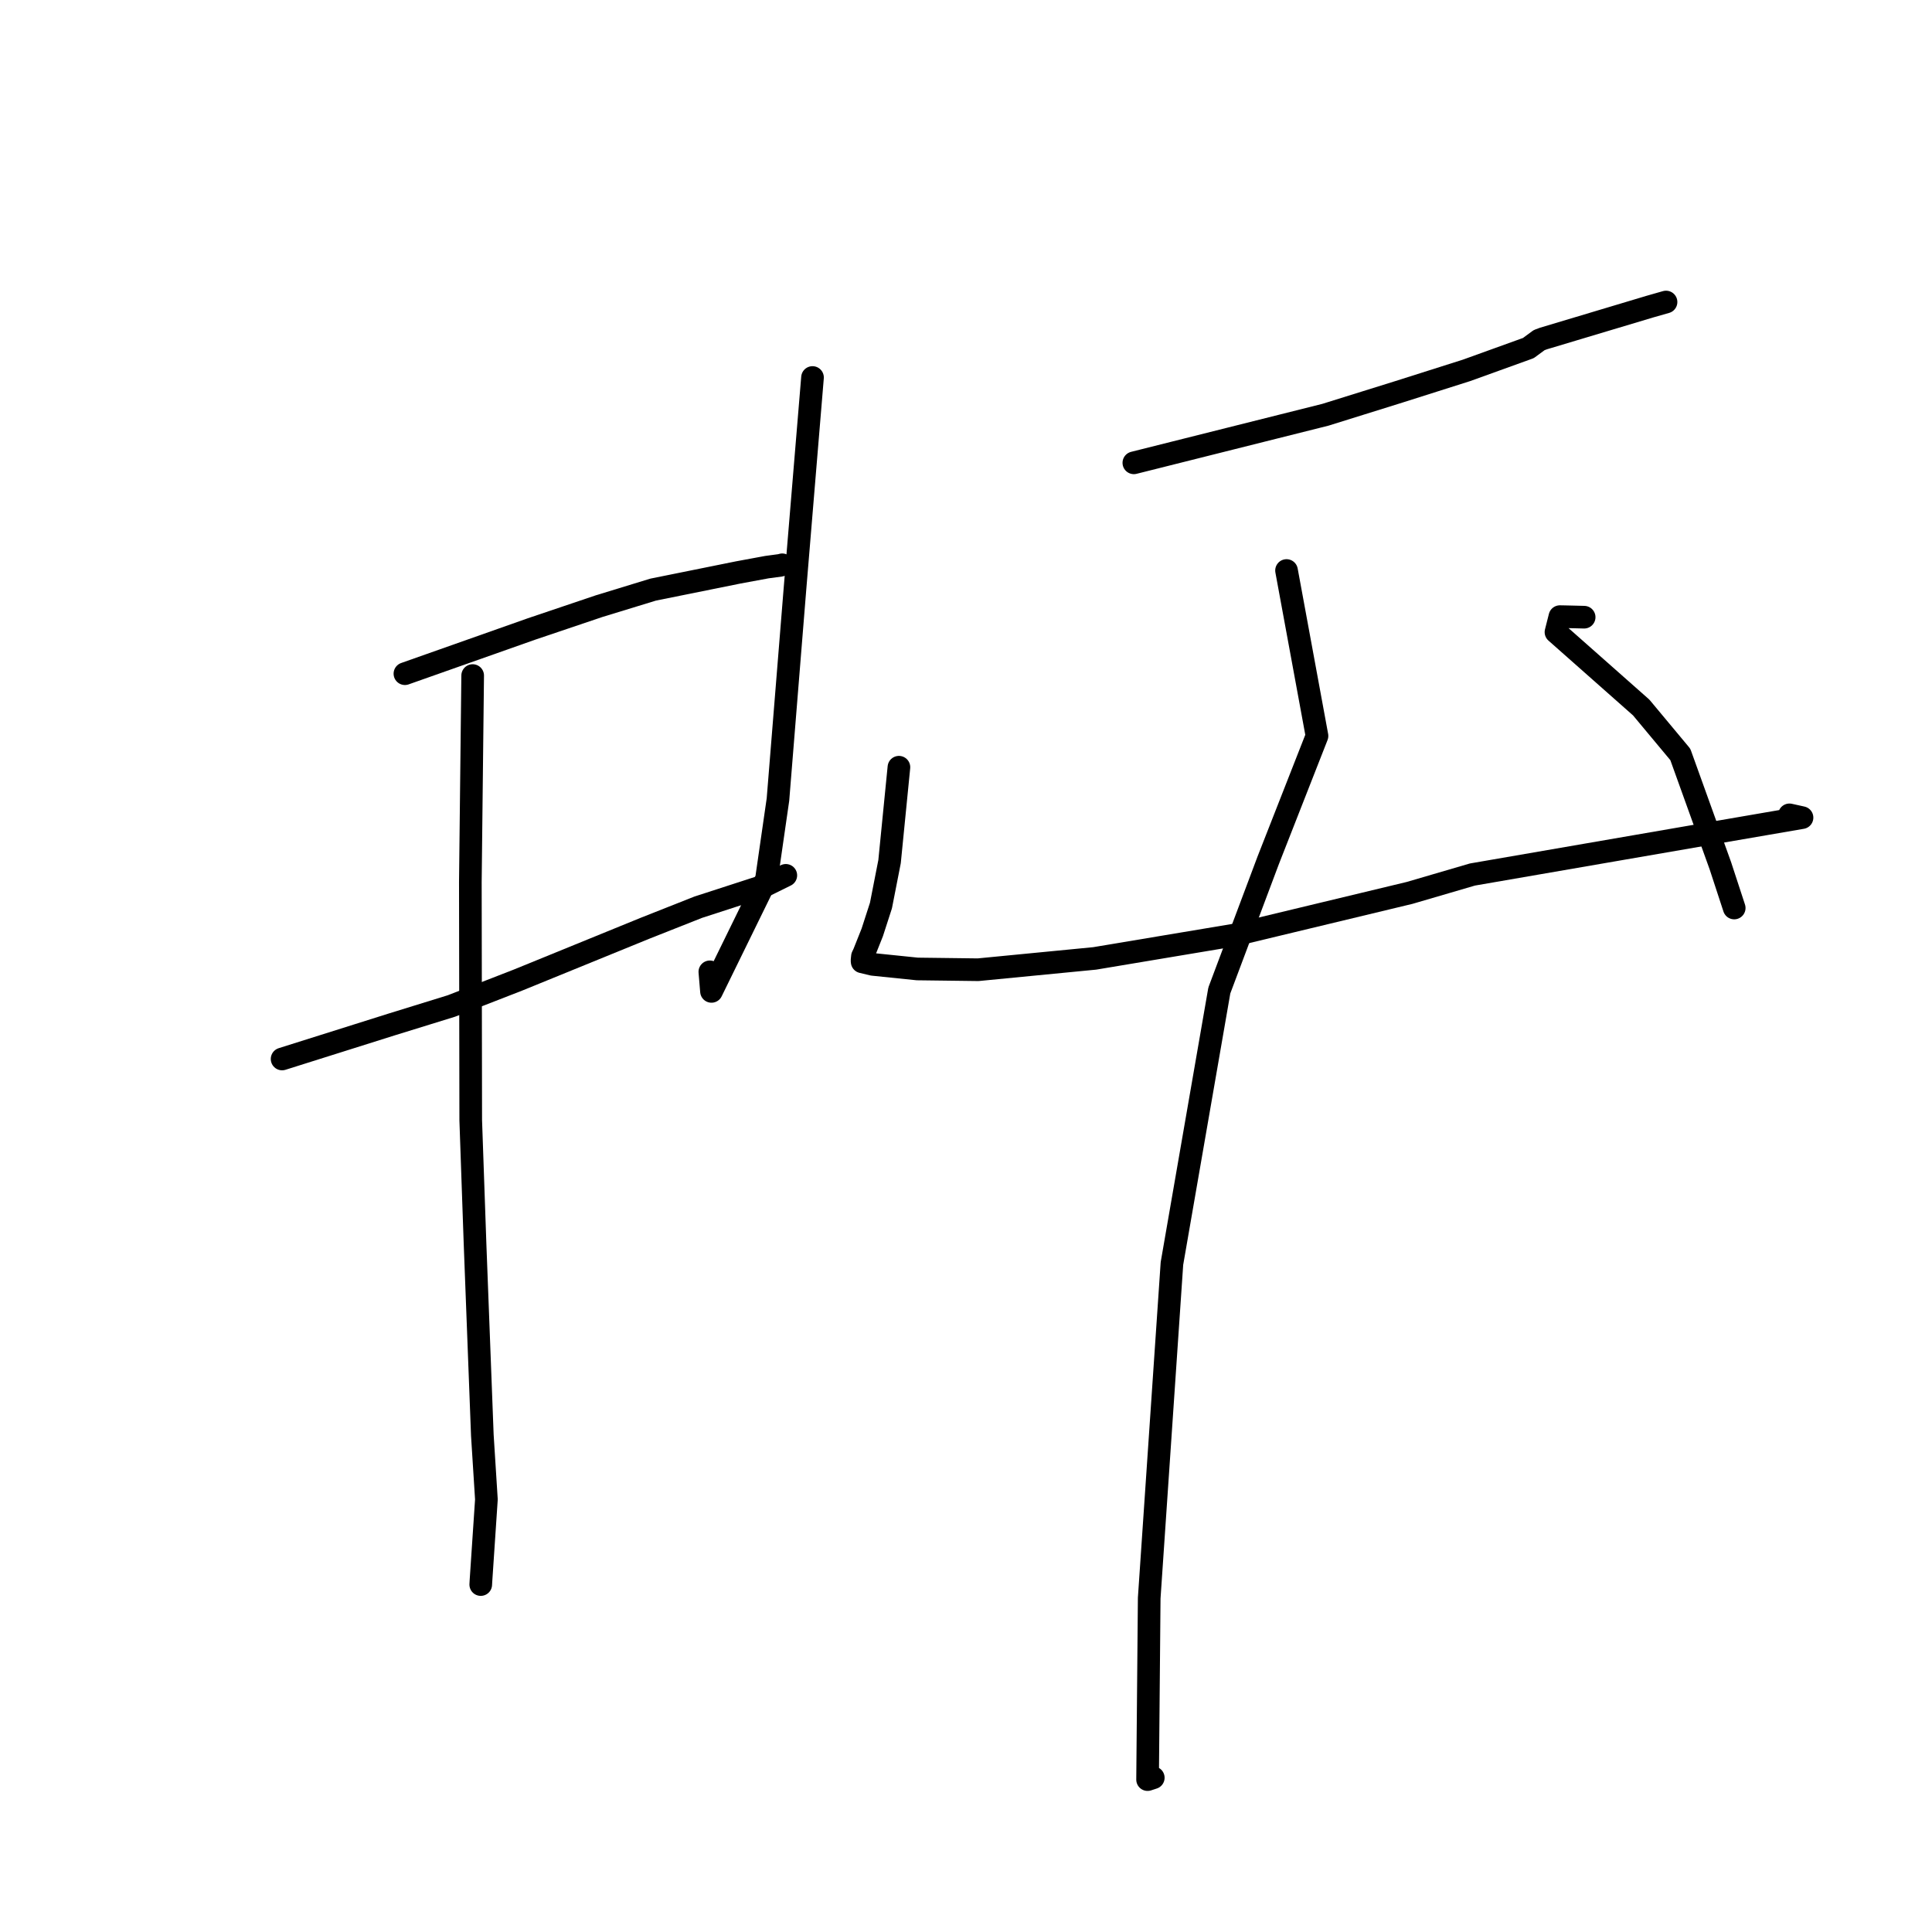 <?xml version="1.0" standalone="no"?>
    <svg width="256" height="256" xmlns="http://www.w3.org/2000/svg" version="1.1">
    <polyline stroke="black" stroke-width="3" stroke-linecap="round" fill="transparent" stroke-linejoin="round" points="53.654 89.267 62.038 86.306 70.422 83.345 79.381 80.32 86.539 78.129 97.814 75.852 101.62 75.148 103.423 74.905 103.616 74.848 103.65 74.838 " />
        <polyline stroke="black" stroke-width="3" stroke-linecap="round" fill="transparent" stroke-linejoin="round" points="37.379 140.321 44.638 138.034 51.897 135.746 59.809 133.3 68.656 129.858 85.422 123.018 92.514 120.212 101.414 117.326 104.084 116.009 104.125 115.989 " />
        <polyline stroke="black" stroke-width="3" stroke-linecap="round" fill="transparent" stroke-linejoin="round" points="62.631 89.514 62.477 103.201 62.324 116.889 62.374 148.435 62.947 164.854 63.913 190.18 64.451 198.687 63.724 209.55 63.702 209.962 " />
        <polyline stroke="black" stroke-width="3" stroke-linecap="round" fill="transparent" stroke-linejoin="round" points="107.662 50.021 106.501 64.004 105.341 77.988 103.084 105.937 101.561 116.486 94.275 131.365 94.058 128.773 " />
        <polyline stroke="black" stroke-width="3" stroke-linecap="round" fill="transparent" stroke-linejoin="round" points="150.241 61.327 162.932 58.142 175.624 54.958 185.385 51.913 194.33 49.074 202.518 46.119 203.945 45.068 204.512 44.857 218.623 40.628 220.758 40.019 " />
        <polyline stroke="black" stroke-width="3" stroke-linecap="round" fill="transparent" stroke-linejoin="round" points="119.112 101.661 118.492 107.913 117.872 114.166 116.732 119.986 115.582 123.54 114.47 126.331 114.278 126.732 114.222 127.263 114.242 127.449 115.645 127.786 121.549 128.393 129.609 128.494 145.05 126.994 163.492 123.911 186.777 118.315 195.105 115.878 227.484 110.284 238.777 108.34 237.276 108.008 237.116 107.973 237.113 107.972 " />
        <polyline stroke="black" stroke-width="3" stroke-linecap="round" fill="transparent" stroke-linejoin="round" points="209.909 81.781 208.999 81.758 208.089 81.736 207.316 81.718 206.693 81.707 206.174 83.759 217.468 93.749 222.651 99.967 227.954 114.704 229.672 119.949 229.792 120.316 " />
        <polyline stroke="black" stroke-width="3" stroke-linecap="round" fill="transparent" stroke-linejoin="round" points="170.472 75.596 172.491 86.556 174.509 97.515 168.047 113.988 161.567 131.241 155.288 167.419 152.276 211.755 152.061 235.807 152.815 235.561 " />
        </svg>